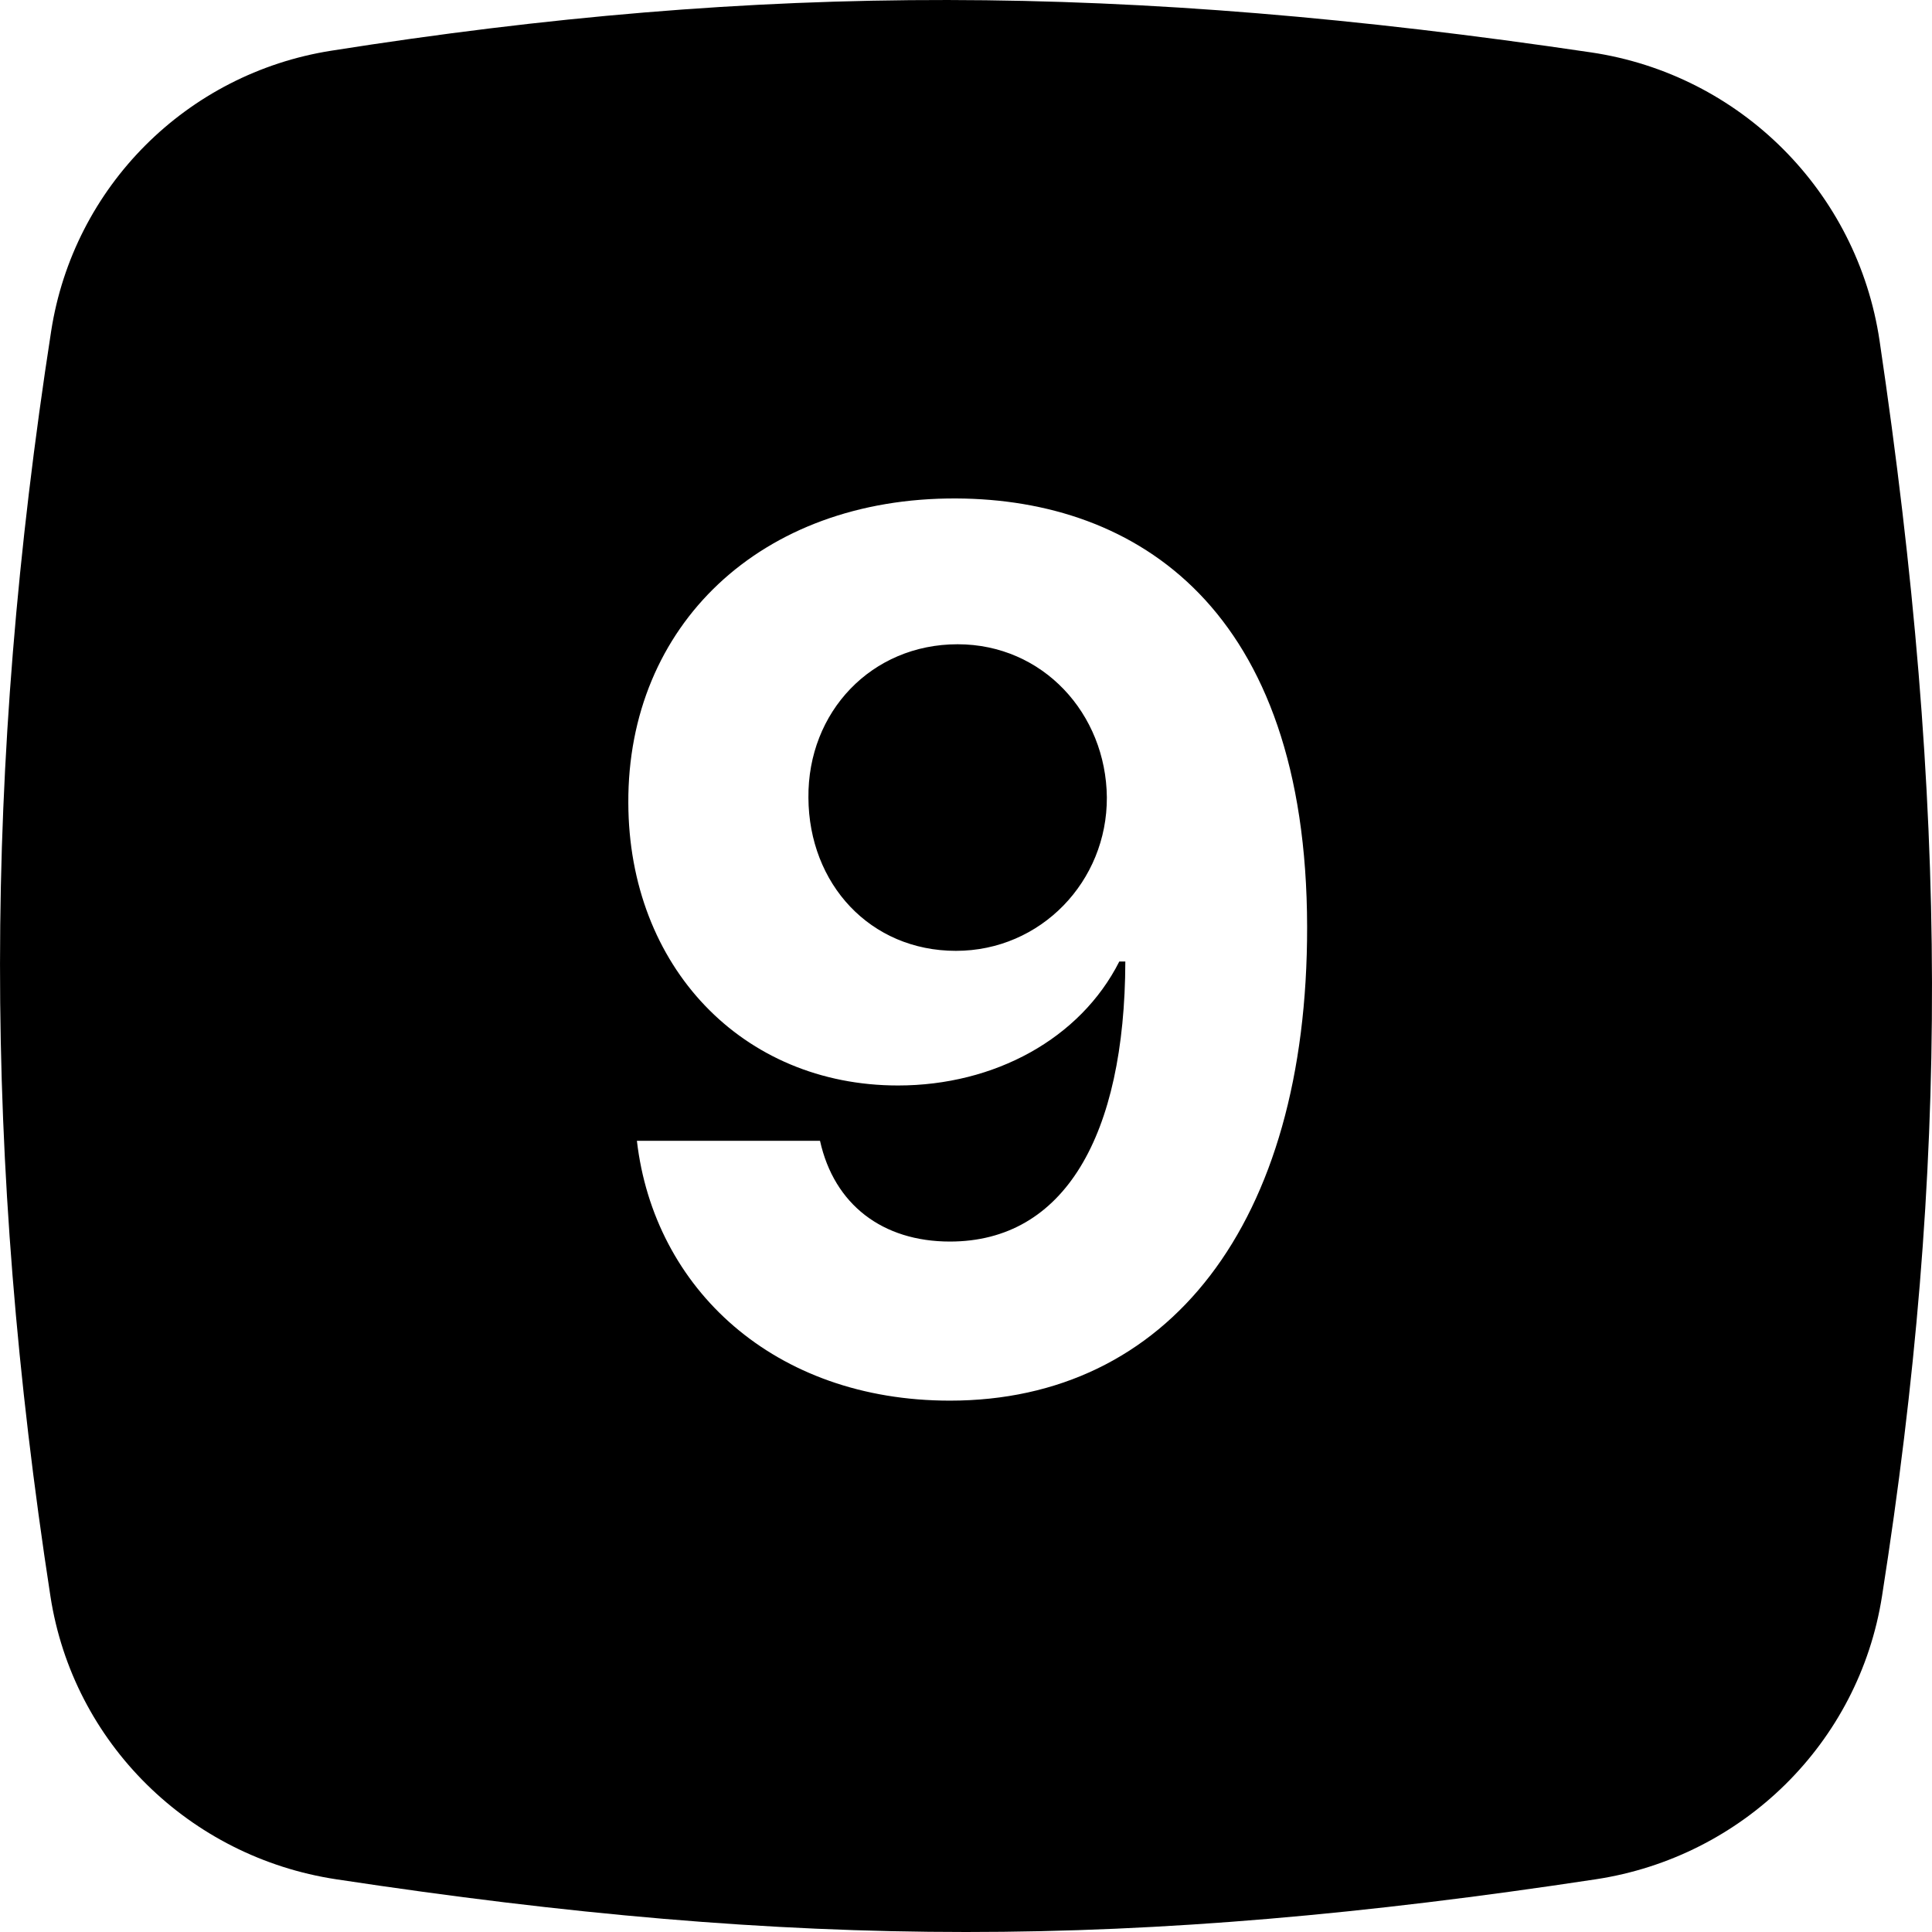 <svg width="32" height="32" viewBox="0 0 32 32" fill="none" xmlns="http://www.w3.org/2000/svg">
<g clip-path="url(#clip0)">
<path fill-rule="evenodd" clip-rule="evenodd" d="M5.486 0.84C3.093 1.217 1.217 3.093 0.847 5.487C-0.278 12.749 -0.282 19.181 0.835 26.437C1.209 28.869 3.136 30.758 5.569 31.127C13.252 32.291 18.748 32.291 26.431 31.127C28.864 30.758 30.791 28.869 31.172 26.438C32.289 19.32 32.276 13.365 31.132 5.646C30.765 3.174 28.826 1.234 26.354 0.868C18.608 -0.28 12.638 -0.289 5.486 0.84ZM10.407 13.298C10.393 10.372 12.587 8.241 15.84 8.256C18.83 8.27 21.643 10.081 21.65 15.351C21.657 20.287 19.334 23.199 15.734 23.199C12.822 23.199 10.833 21.345 10.549 18.895H13.582C13.816 19.953 14.619 20.564 15.734 20.564C17.63 20.564 18.631 18.81 18.639 15.926H18.539C17.893 17.204 16.472 17.979 14.874 17.979C12.296 17.979 10.414 16.011 10.407 13.298ZM18.333 13.206C18.319 11.821 17.275 10.671 15.861 10.671C14.434 10.671 13.376 11.793 13.39 13.213C13.397 14.641 14.413 15.749 15.833 15.749C17.239 15.749 18.34 14.598 18.333 13.206Z" fill="black"/>
</g>
<defs>
<clipPath id="clip0">
<rect width="32" height="32" fill="white"/>
</clipPath>
</defs>
</svg>
